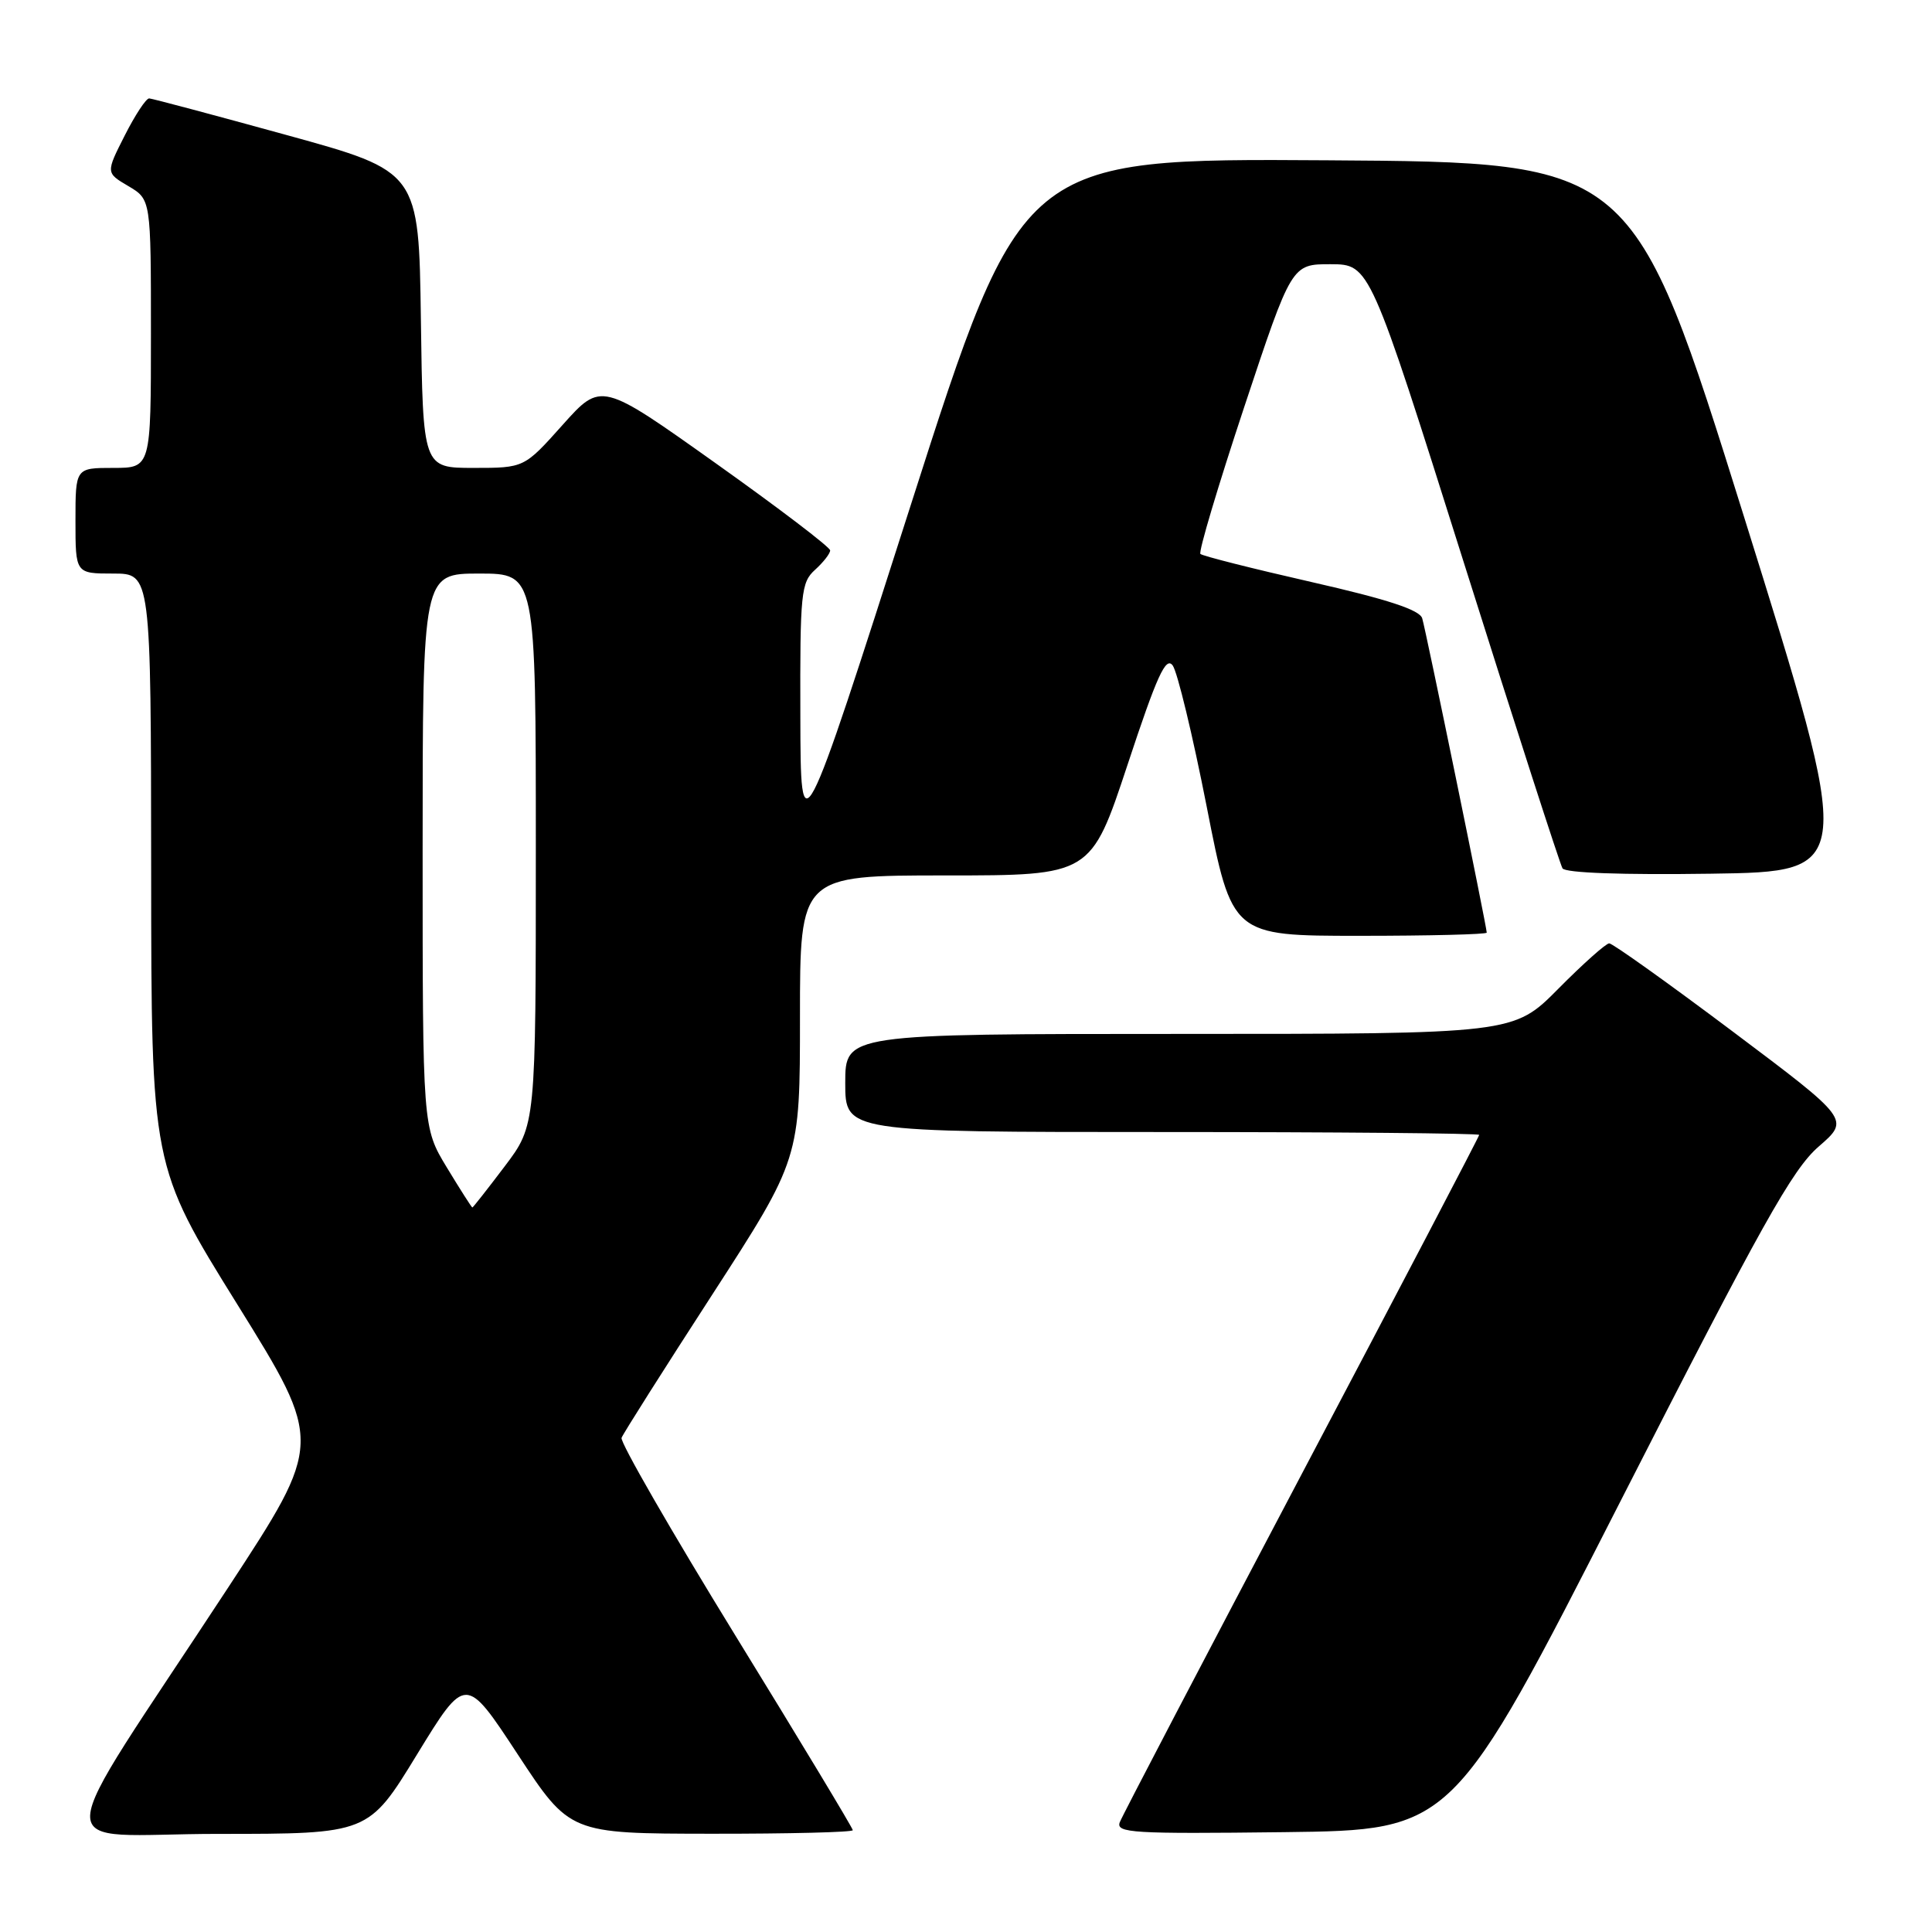 <?xml version="1.0" encoding="UTF-8" standalone="no"?>
<!DOCTYPE svg PUBLIC "-//W3C//DTD SVG 1.1//EN" "http://www.w3.org/Graphics/SVG/1.1/DTD/svg11.dtd" >
<svg xmlns="http://www.w3.org/2000/svg" xmlns:xlink="http://www.w3.org/1999/xlink" version="1.1" viewBox="0 0 256 256">
 <g >
 <path fill="currentColor"
d=" M 55.26 232.47 C 61.70 221.95 61.70 221.95 68.60 232.46 C 75.50 242.96 75.50 242.96 94.25 242.98 C 104.56 242.99 113.00 242.78 113.00 242.51 C 113.00 242.24 106.02 230.66 97.48 216.78 C 88.95 202.90 82.14 191.08 82.36 190.52 C 82.57 189.96 87.98 181.42 94.38 171.54 C 106.00 153.57 106.00 153.57 106.00 134.79 C 106.00 116.00 106.00 116.00 125.28 116.00 C 144.55 116.00 144.55 116.00 149.41 101.32 C 153.31 89.51 154.48 86.94 155.39 88.18 C 156.01 89.03 158.04 97.44 159.89 106.86 C 163.25 124.00 163.25 124.00 180.13 124.00 C 189.41 124.00 197.00 123.81 197.00 123.58 C 197.00 122.83 188.94 83.53 188.45 81.93 C 188.12 80.81 183.84 79.41 173.77 77.12 C 165.95 75.34 159.34 73.67 159.06 73.40 C 158.79 73.13 161.40 64.38 164.86 53.95 C 171.15 35.00 171.15 35.00 176.32 35.01 C 181.50 35.03 181.50 35.03 193.97 74.56 C 200.82 96.29 206.71 114.52 207.04 115.06 C 207.41 115.67 215.01 115.94 226.71 115.77 C 245.78 115.50 245.78 115.50 231.10 68.50 C 216.41 21.50 216.41 21.50 175.90 21.24 C 135.39 20.98 135.39 20.98 120.74 66.74 C 106.09 112.50 106.09 112.50 106.05 94.90 C 106.00 78.55 106.14 77.18 108.00 75.50 C 109.10 74.50 110.00 73.35 110.00 72.93 C 110.00 72.51 103.17 67.31 94.83 61.38 C 79.66 50.59 79.66 50.59 74.56 56.29 C 69.46 62.00 69.46 62.00 62.75 62.00 C 56.04 62.00 56.04 62.00 55.77 42.36 C 55.50 22.72 55.50 22.72 38.00 17.90 C 28.38 15.25 20.17 13.06 19.77 13.04 C 19.36 13.02 17.91 15.23 16.53 17.95 C 14.02 22.90 14.02 22.90 17.01 24.66 C 20.00 26.43 20.00 26.43 20.00 44.22 C 20.00 62.00 20.00 62.00 15.00 62.00 C 10.00 62.00 10.00 62.00 10.00 69.00 C 10.00 76.00 10.00 76.00 15.00 76.00 C 20.00 76.00 20.00 76.00 20.03 115.25 C 20.05 154.50 20.05 154.50 31.44 172.83 C 42.82 191.15 42.82 191.15 30.25 210.33 C 5.98 247.35 6.15 243.00 28.92 243.00 C 48.83 243.00 48.83 243.00 55.26 232.47 Z  M 214.68 199.00 C 233.44 162.20 237.49 154.95 240.99 151.92 C 245.12 148.34 245.12 148.34 229.58 136.67 C 221.03 130.25 213.67 125.00 213.23 125.00 C 212.80 125.00 209.77 127.70 206.50 131.00 C 200.56 137.00 200.56 137.00 156.28 137.00 C 112.00 137.00 112.00 137.00 112.00 143.50 C 112.00 150.00 112.00 150.00 154.00 150.00 C 177.10 150.00 196.00 150.17 196.00 150.38 C 196.00 150.58 185.42 170.80 172.49 195.31 C 159.57 219.82 148.71 240.58 148.38 241.45 C 147.83 242.88 150.06 243.01 170.14 242.77 C 192.50 242.50 192.50 242.50 214.68 199.00 Z  M 59.21 154.70 C 56.00 149.40 56.00 149.40 56.00 112.70 C 56.00 76.00 56.00 76.00 63.50 76.00 C 71.00 76.00 71.00 76.00 71.00 112.54 C 71.00 149.09 71.00 149.09 66.88 154.54 C 64.61 157.54 62.68 160.00 62.59 160.00 C 62.50 160.00 60.98 157.62 59.21 154.70 Z "/>
</g>
</svg>